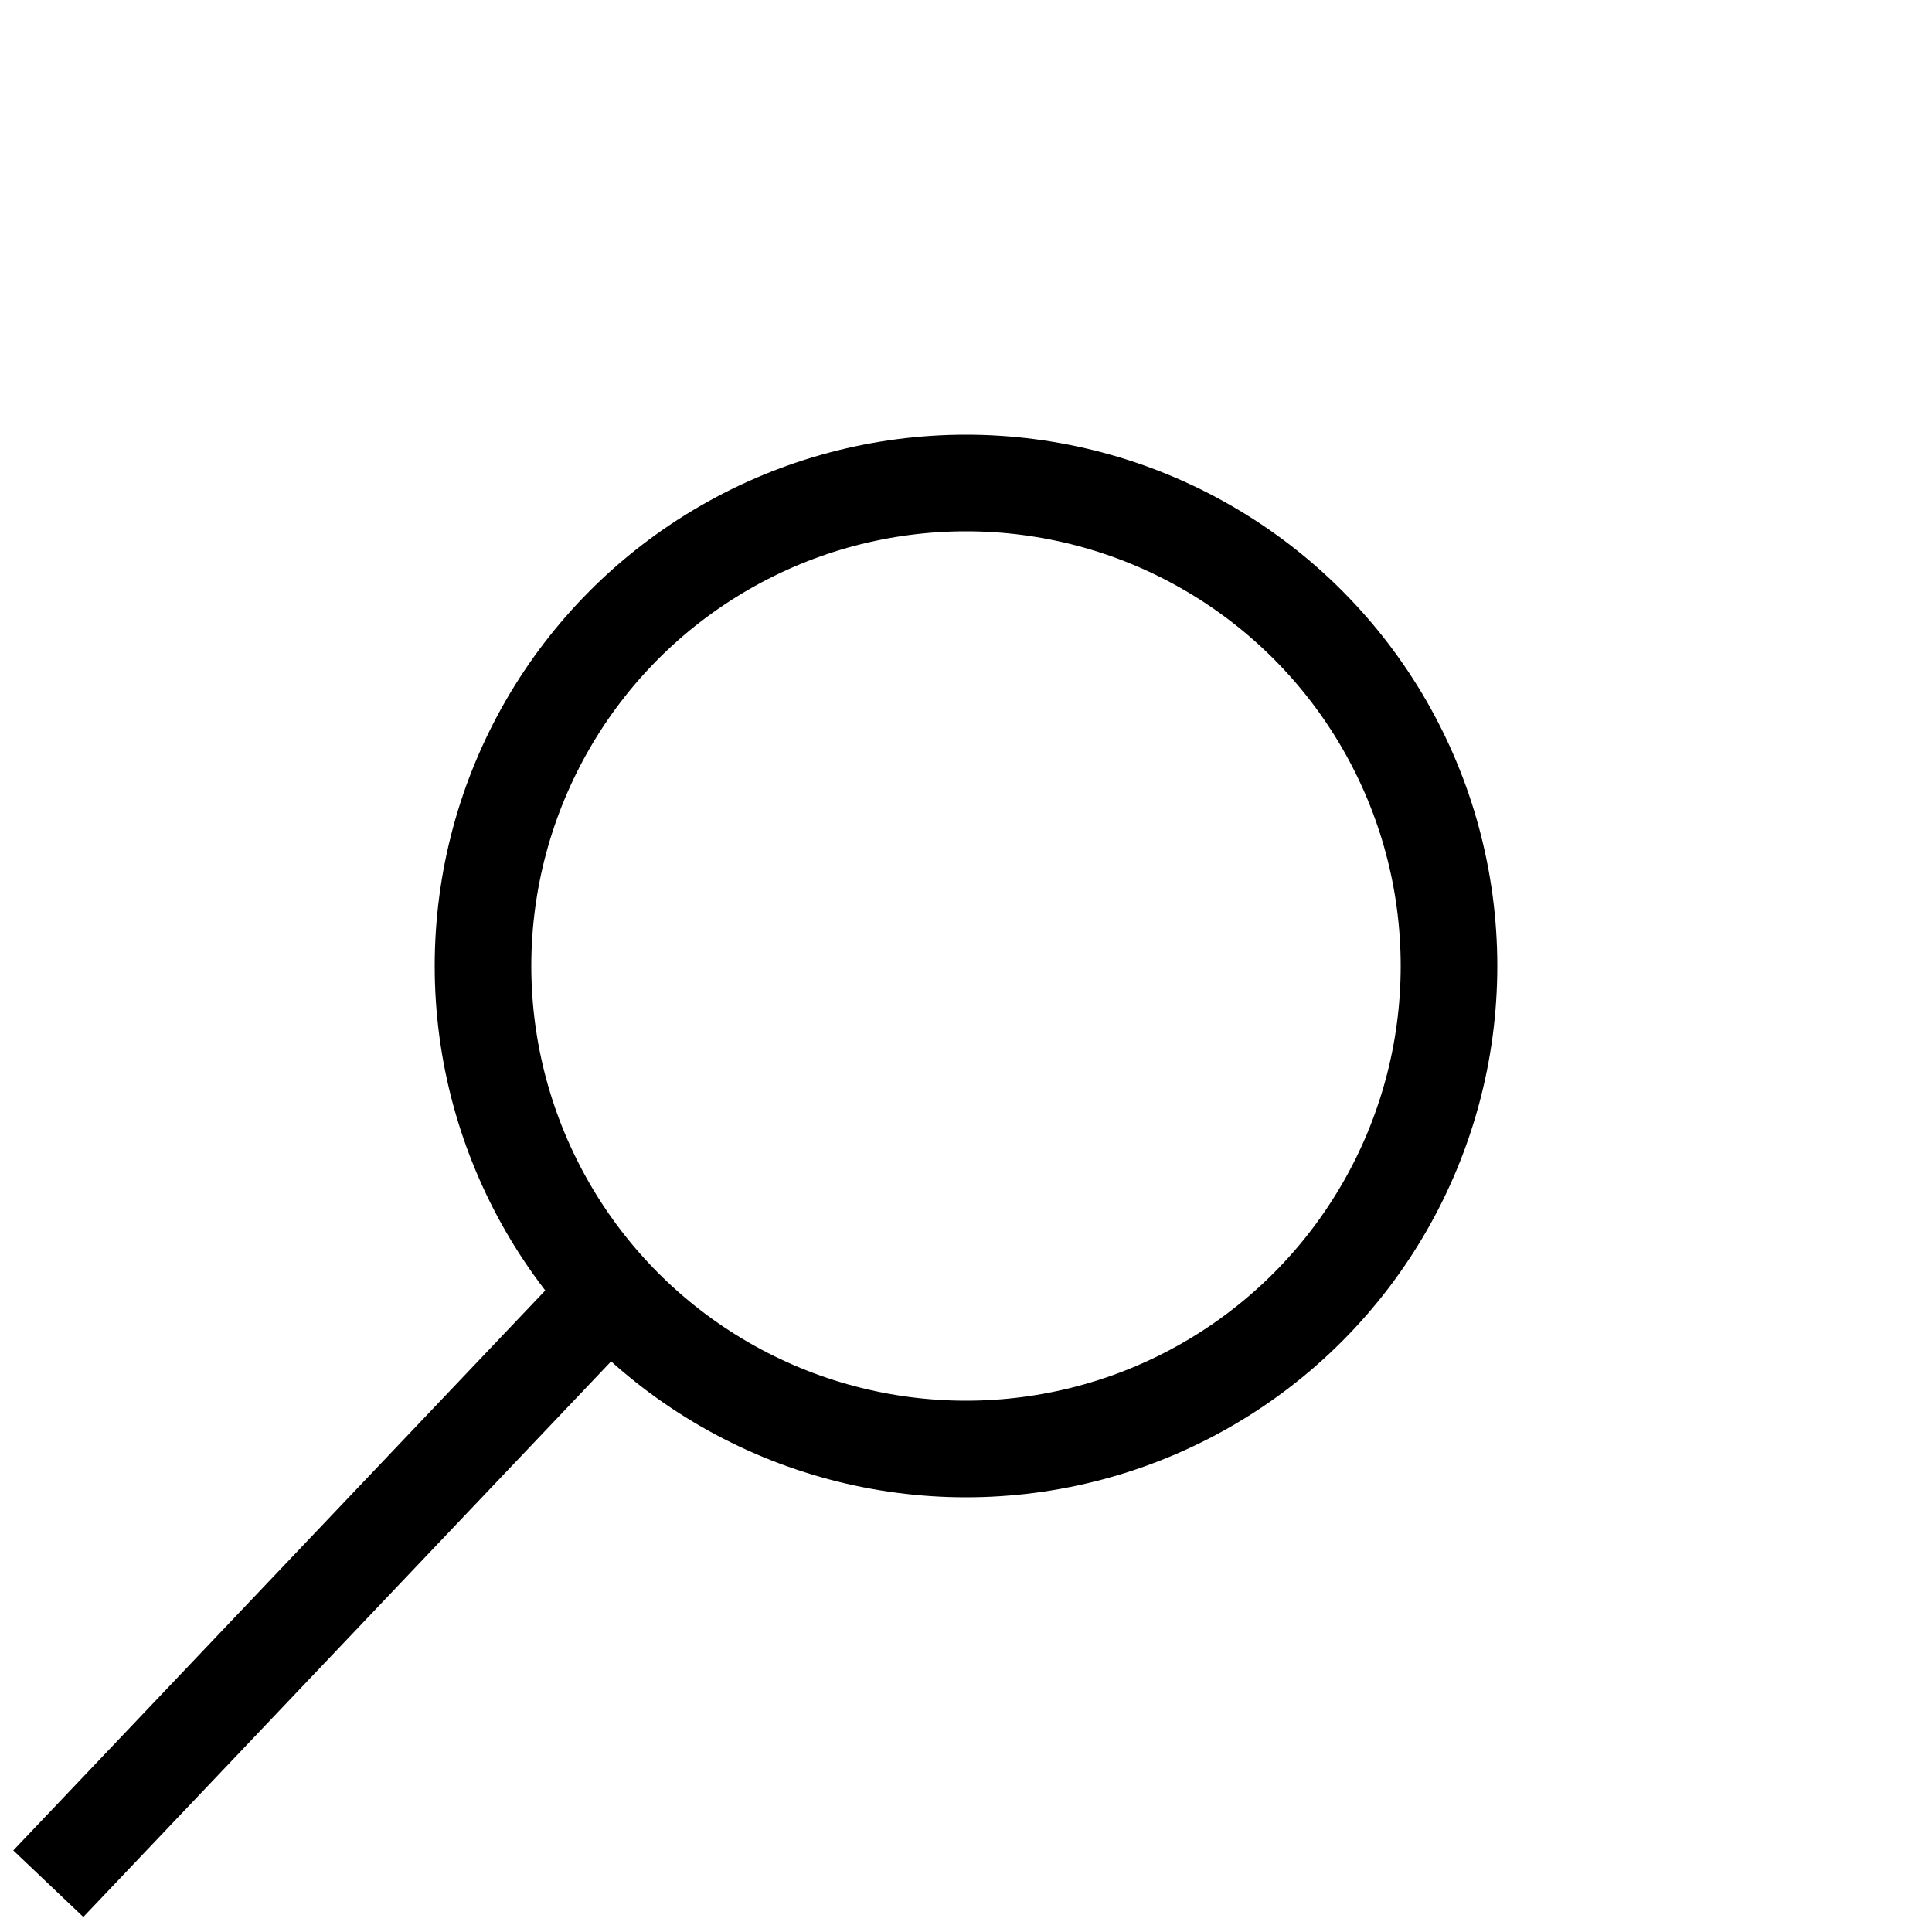 <svg xmlns="http://www.w3.org/2000/svg" width="40" height="40">
  <style>
    #lupa {
      transition: .2s all;
    }
    #lupa:hover {
      fill: black;
      transition: .2s all;
    }
  </style>
  <line x1="1" y1="39" y2="19" x2="20" stroke-width="2" stroke="#000" />
  <circle cx="20" cy="20" r="10" stroke="#000" stroke-width="2" fill="#FFF" id="lupa" />
</svg>